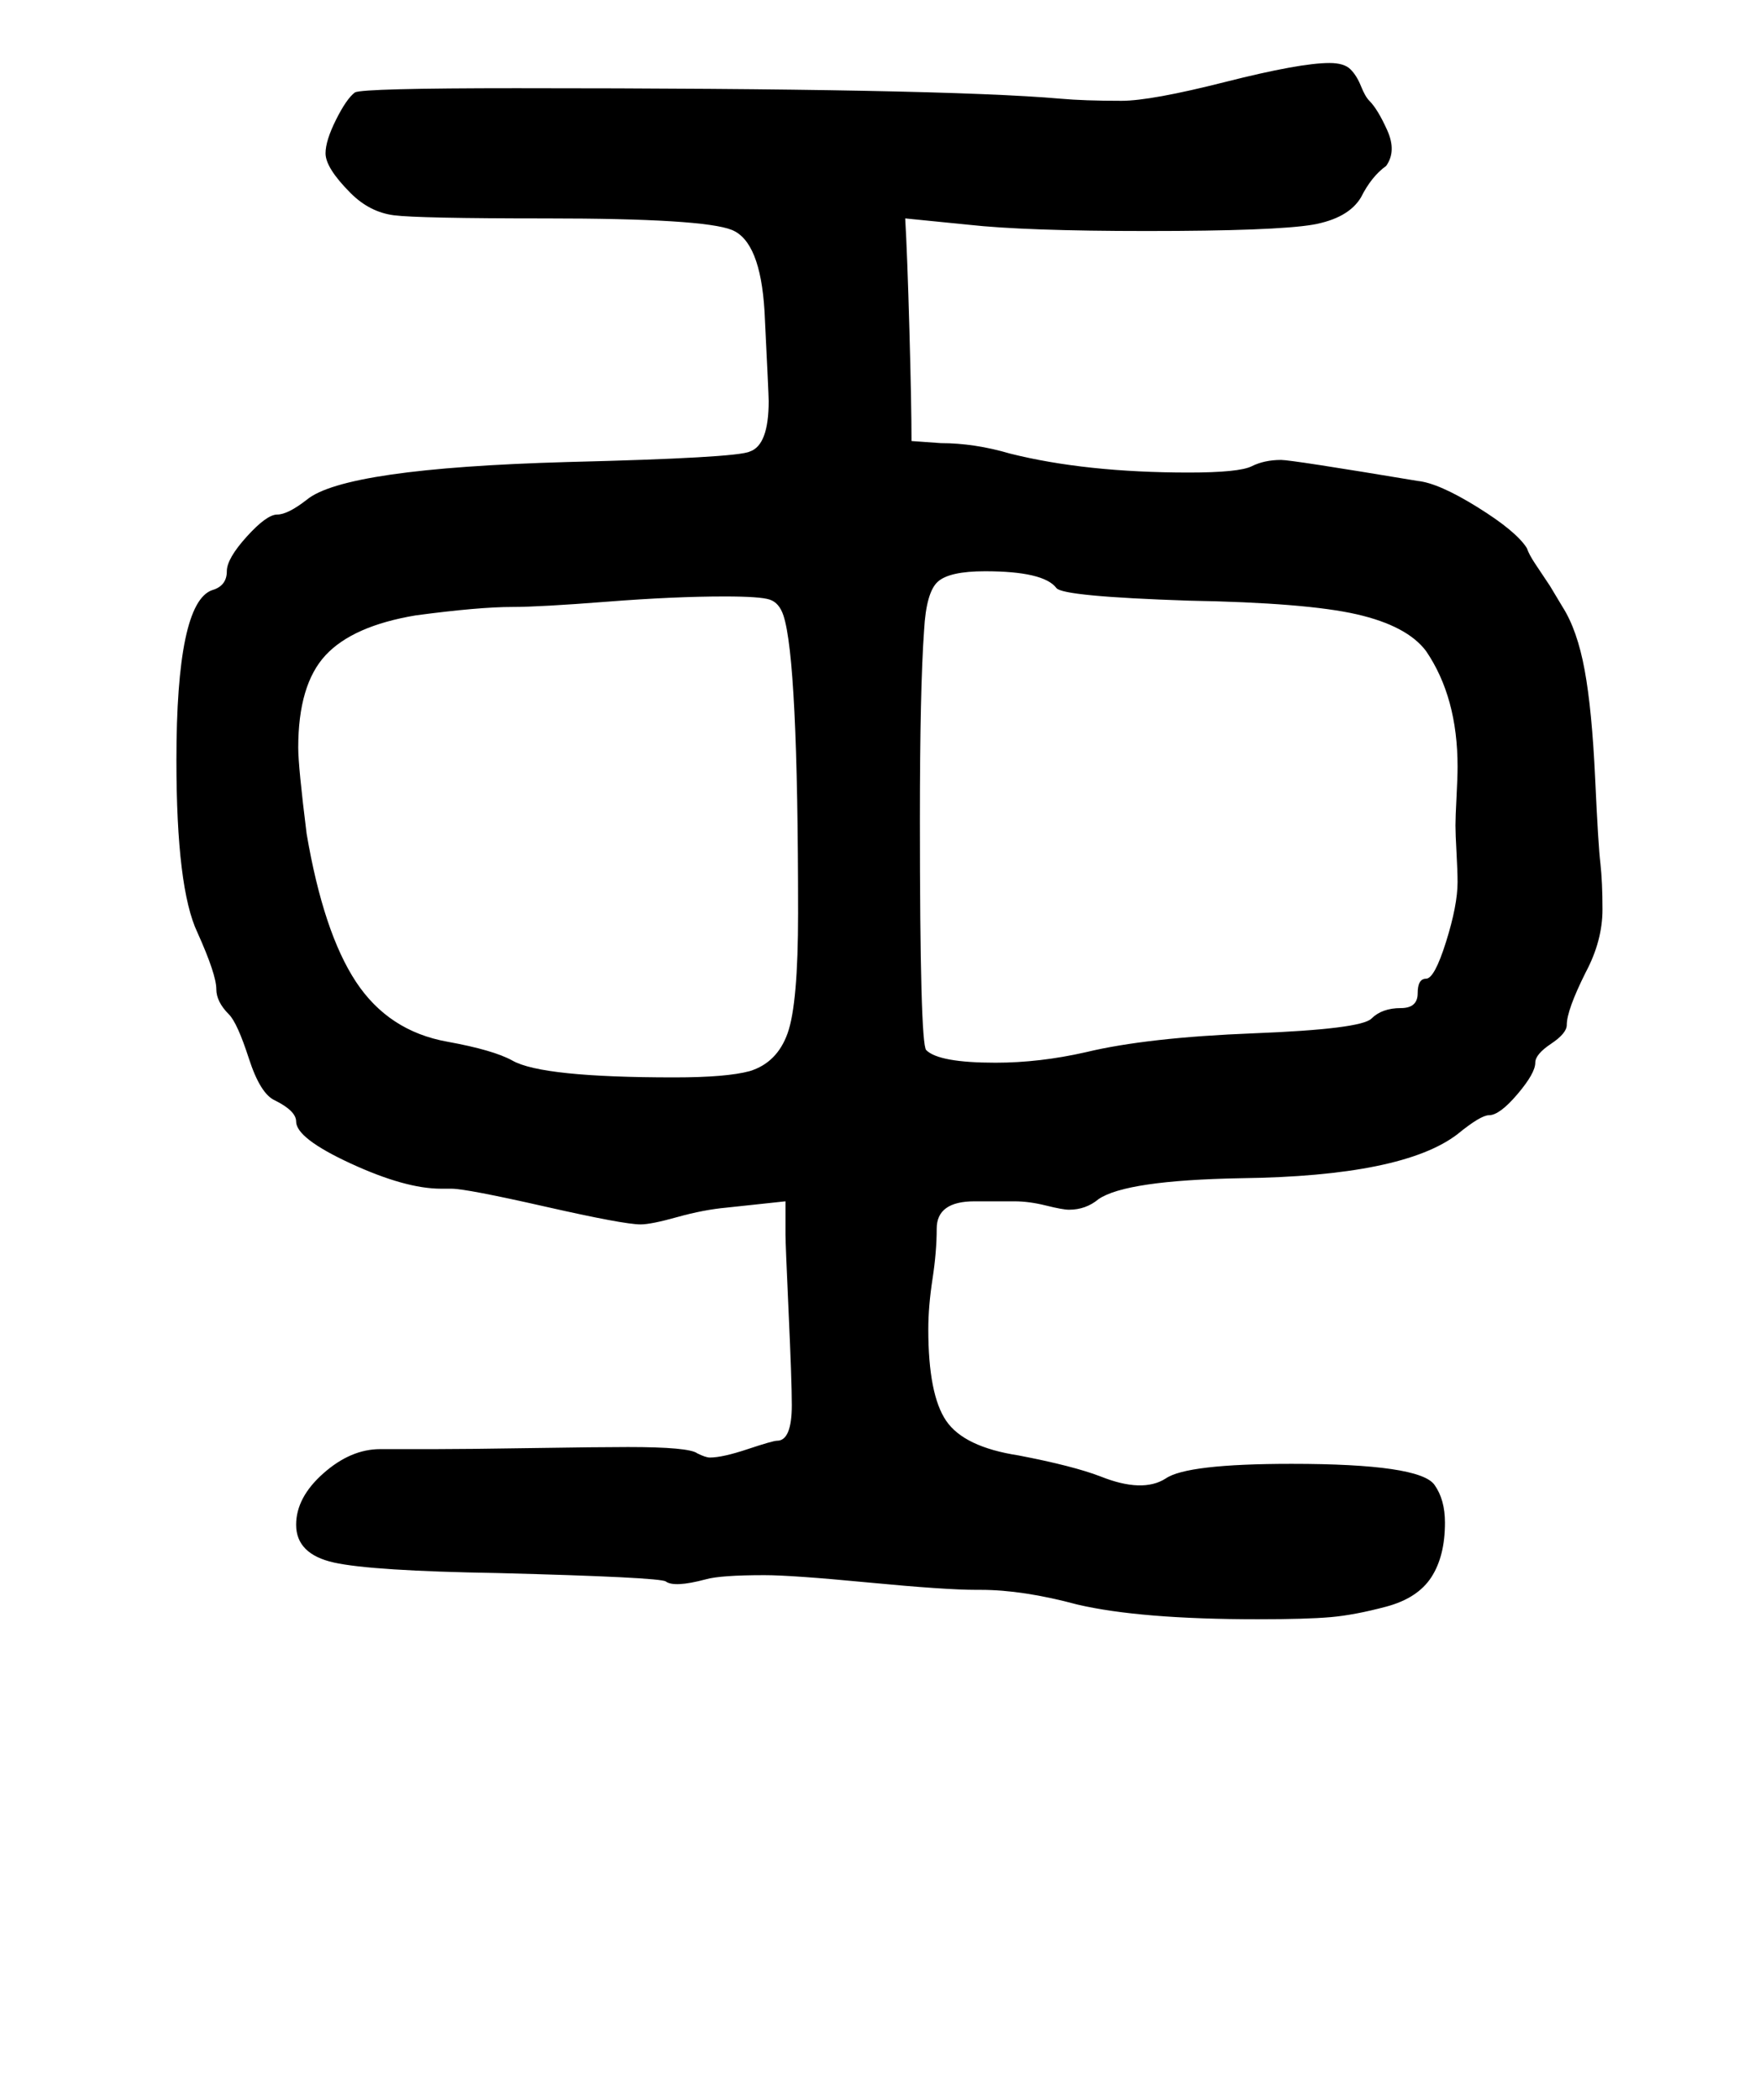 <?xml version="1.0" standalone="no"?>
<!DOCTYPE svg PUBLIC "-//W3C//DTD SVG 1.1//EN" "http://www.w3.org/Graphics/SVG/1.1/DTD/svg11.dtd" >
<svg xmlns="http://www.w3.org/2000/svg" xmlns:xlink="http://www.w3.org/1999/xlink" version="1.1" viewBox="-10 0 838 1000">
   <path fill="currentColor"
d="M473 572h-19q-18 0 -18 13q0 11 -2 24t-2 24q0 31 8.5 43.5t34.5 16.5q26 5 39 10q20 8 31 1q10 -7 60 -7q61 0 68 10q5 7 5 18q0 16 -6.5 26t-21.5 14t-26.5 5t-34.5 1q-56 0 -86 -7q-26 -7 -46 -7h-2q-15 0 -51.5 -3.5t-49.5 -3.5q-21 0 -28 2q-15 4 -19 1
q-3 -2 -80 -4q-60 -1 -78 -5t-18 -18q0 -13 13 -24.5t27 -11.5h26q14 0 46 -0.5t46 -0.5q29 0 33 3q4 2 6 2q6 0 18 -4t14 -4q7 0 7 -17q0 -11 -1.5 -44t-1.5 -37v-16l-28 3q-11 1 -23.5 4.5t-17.5 3.5q-8 0 -45.5 -8.5t-44.5 -8.5h-5q-17 0 -43 -12t-26 -20q0 -5 -10 -10
q-7 -3 -12.5 -20t-9.5 -21q-6 -6 -6 -12q0 -7 -9 -27q-10 -21 -10 -82q0 -75 17 -81q7 -2 7 -9q0 -6 9.5 -16.5t14.5 -10.5t14 -7q18 -15 124 -18q81 -2 87 -5q9 -3 9 -24q0 -3 -2 -43q-2 -33 -15.5 -38.5t-88.5 -5.5q-61 0 -72.5 -1.5t-20.5 -10.5q-12 -12 -12 -19
q0 -6 5 -16t9 -13q4 -2 77 -2q202 0 259 5q11 1 29 1q14 0 49.5 -9t49.5 -9q7 0 10 3t5 8t4 7q4 4 8.5 14t-0.5 17q-7 5 -12 15q-6 10 -23 13q-18 3 -79 3q-58 0 -85 -3l-30 -3q1 17 2 53t1 53l14 1q16 0 33 5q36 9 85 9q24 0 30 -3t14 -3q5 0 65 10q10 1 28.5 12.5
t23.5 19.5q1 3 4 7.5l7 10.5t6 10q7 11 10.5 30t5 51.5t2.5 40.5q1 9 1 22q0 15 -8 30q-9 18 -9 25q0 4 -7.5 9t-7.5 9q0 5 -8.5 15t-13.5 10q-4 0 -15 9q-26 20 -103 21q-55 1 -68 10q-6 5 -14 5q-3 0 -11 -2t-15 -2zM683 393q0 -4 0.5 -13.5t0.5 -14.5q0 -33 -15 -55
q-9 -12 -33 -17.5t-80 -6.5q-60 -2 -63 -6q-6 -8 -34 -8q-17 0 -22.5 5t-6.5 23q-2 28 -2 90q0 107 3 110q6 6 33 6q21 0 43 -5q29 -7 80 -9t56 -7t14 -5q8 0 8 -7t4 -7t9.5 -17.5t5.5 -28.5q0 -5 -0.5 -14t-0.5 -13zM335 284q-24 0 -56 2.5t-45 2.5q-16 0 -46 4
q-30 5 -43 19t-13 44q0 9 4 41q8 47 23.5 70.5t43.5 28.5q22 4 31 9q14 8 77 8q25 0 36 -3q13 -4 18 -18t5 -57q0 -121 -7 -142q-2 -6 -6.5 -7.5t-21.5 -1.5z" />
</svg>
